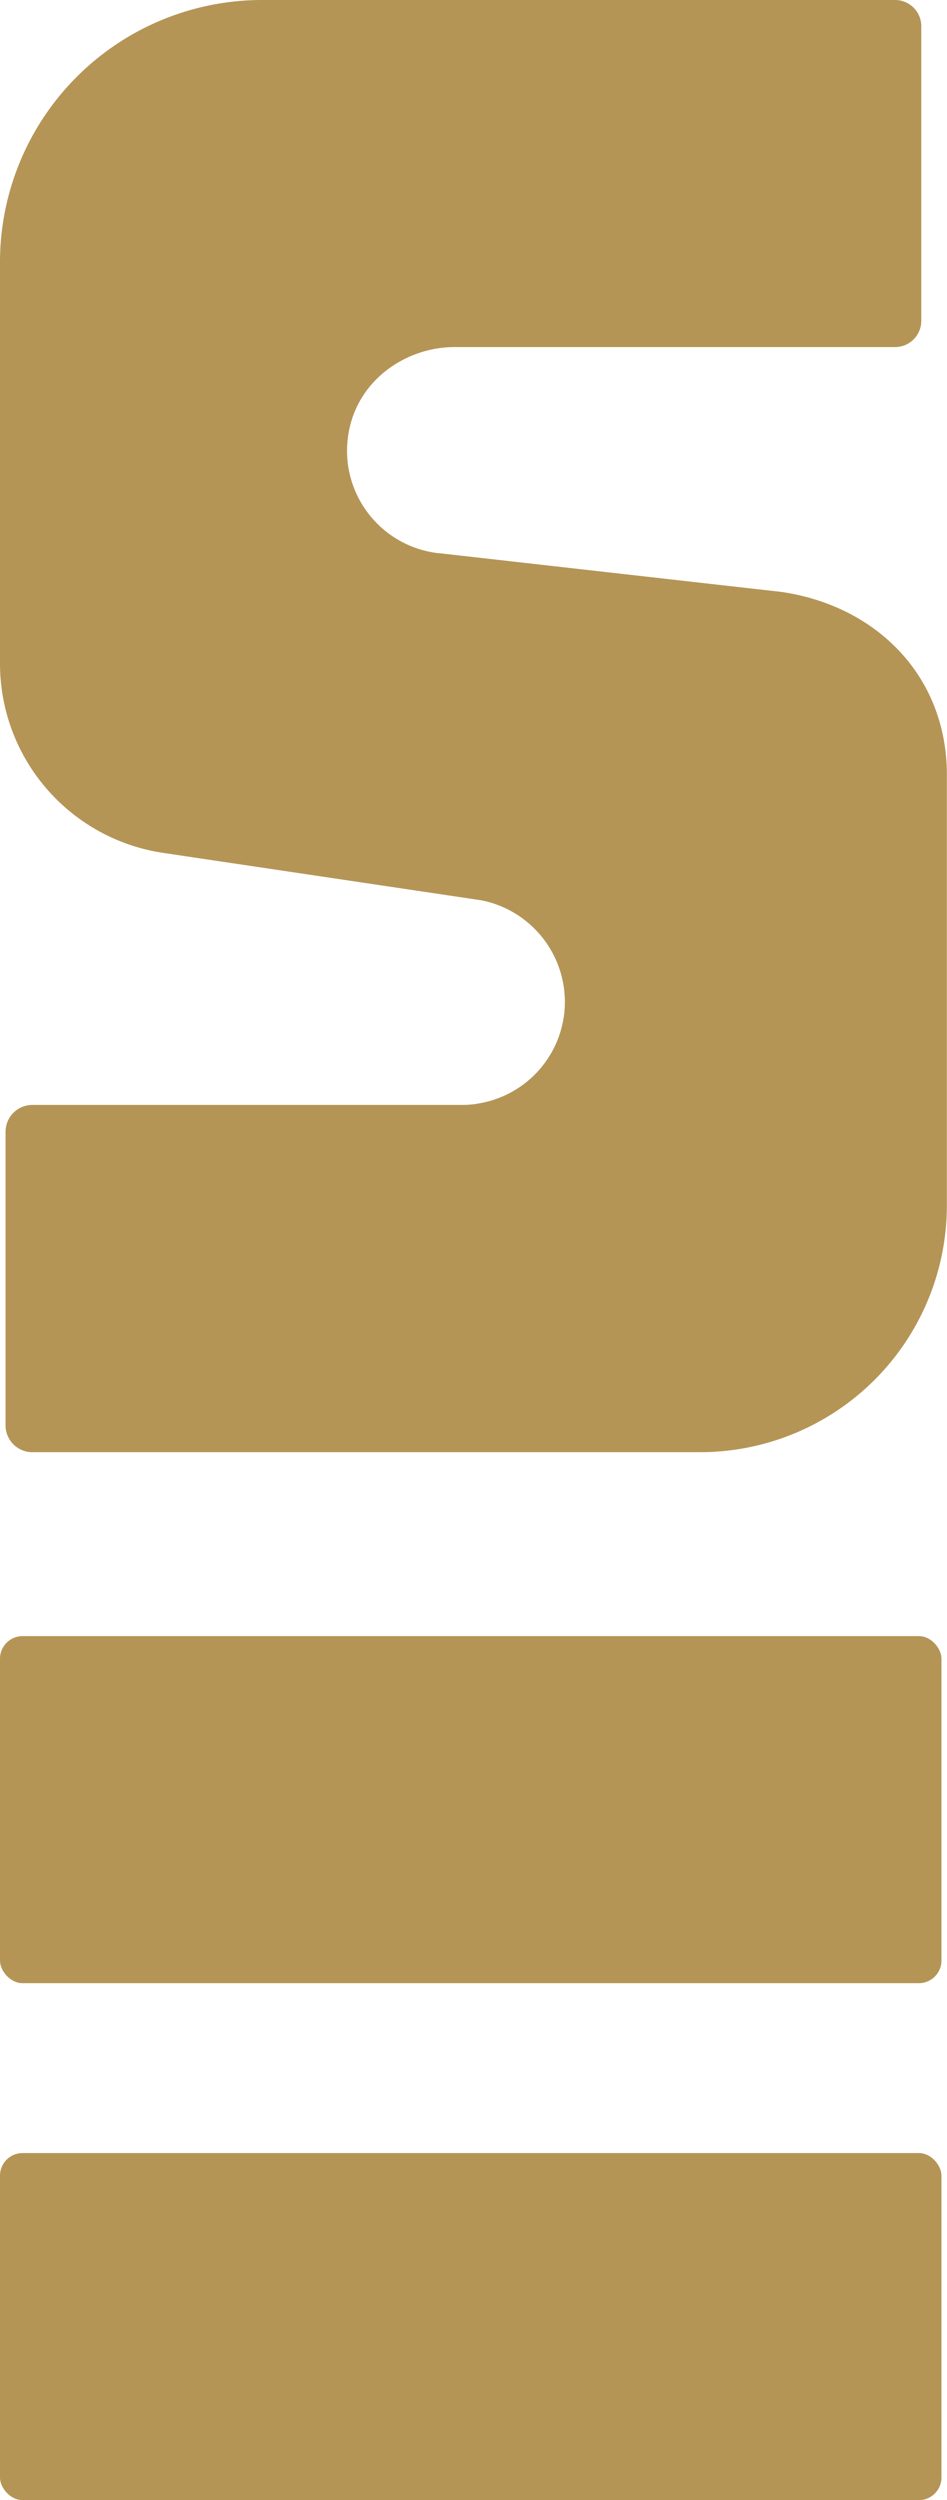 <svg xmlns="http://www.w3.org/2000/svg" viewBox="0 0 148.42 391.79"><defs><style>.cls-1{fill:#b59556;}</style></defs><title>Aktiv 1</title><g id="Lag_2" data-name="Lag 2"><g id="Layer_1" data-name="Layer 1"><rect class="cls-1" y="337.4" width="147.55" height="54.39" rx="3.54" ry="3.54"/><rect class="cls-1" y="256.39" width="147.55" height="54.39" rx="3.54" ry="3.54"/><path class="cls-1" d="M88.36,159.37a16.25,16.25,0,0,0-12.89-18.28l-49.66-7.4A30,30,0,0,1,0,104.06V40.82a.43.43,0,0,0,0,0A41.09,41.09,0,0,1,41,0h99.29a4.11,4.11,0,0,1,4.1,4.1V50.29a4.11,4.11,0,0,1-4.1,4.1H71.22c-8.24,0-16.74,6.14-16.83,16.2A16.16,16.16,0,0,0,68.63,86.68h.11l53.66,6.07c14.74,2.11,26,13,26,28.68V189a38.69,38.69,0,0,1-38.58,38.57H5.08a4.2,4.2,0,0,1-4.21-4.21v-46a4.21,4.21,0,0,1,4.21-4.21H72.33a15.28,15.28,0,0,0,1.93-.11c.13,0,.26,0,.38-.06a16.15,16.15,0,0,0,13.72-13.65"/></g></g></svg>
